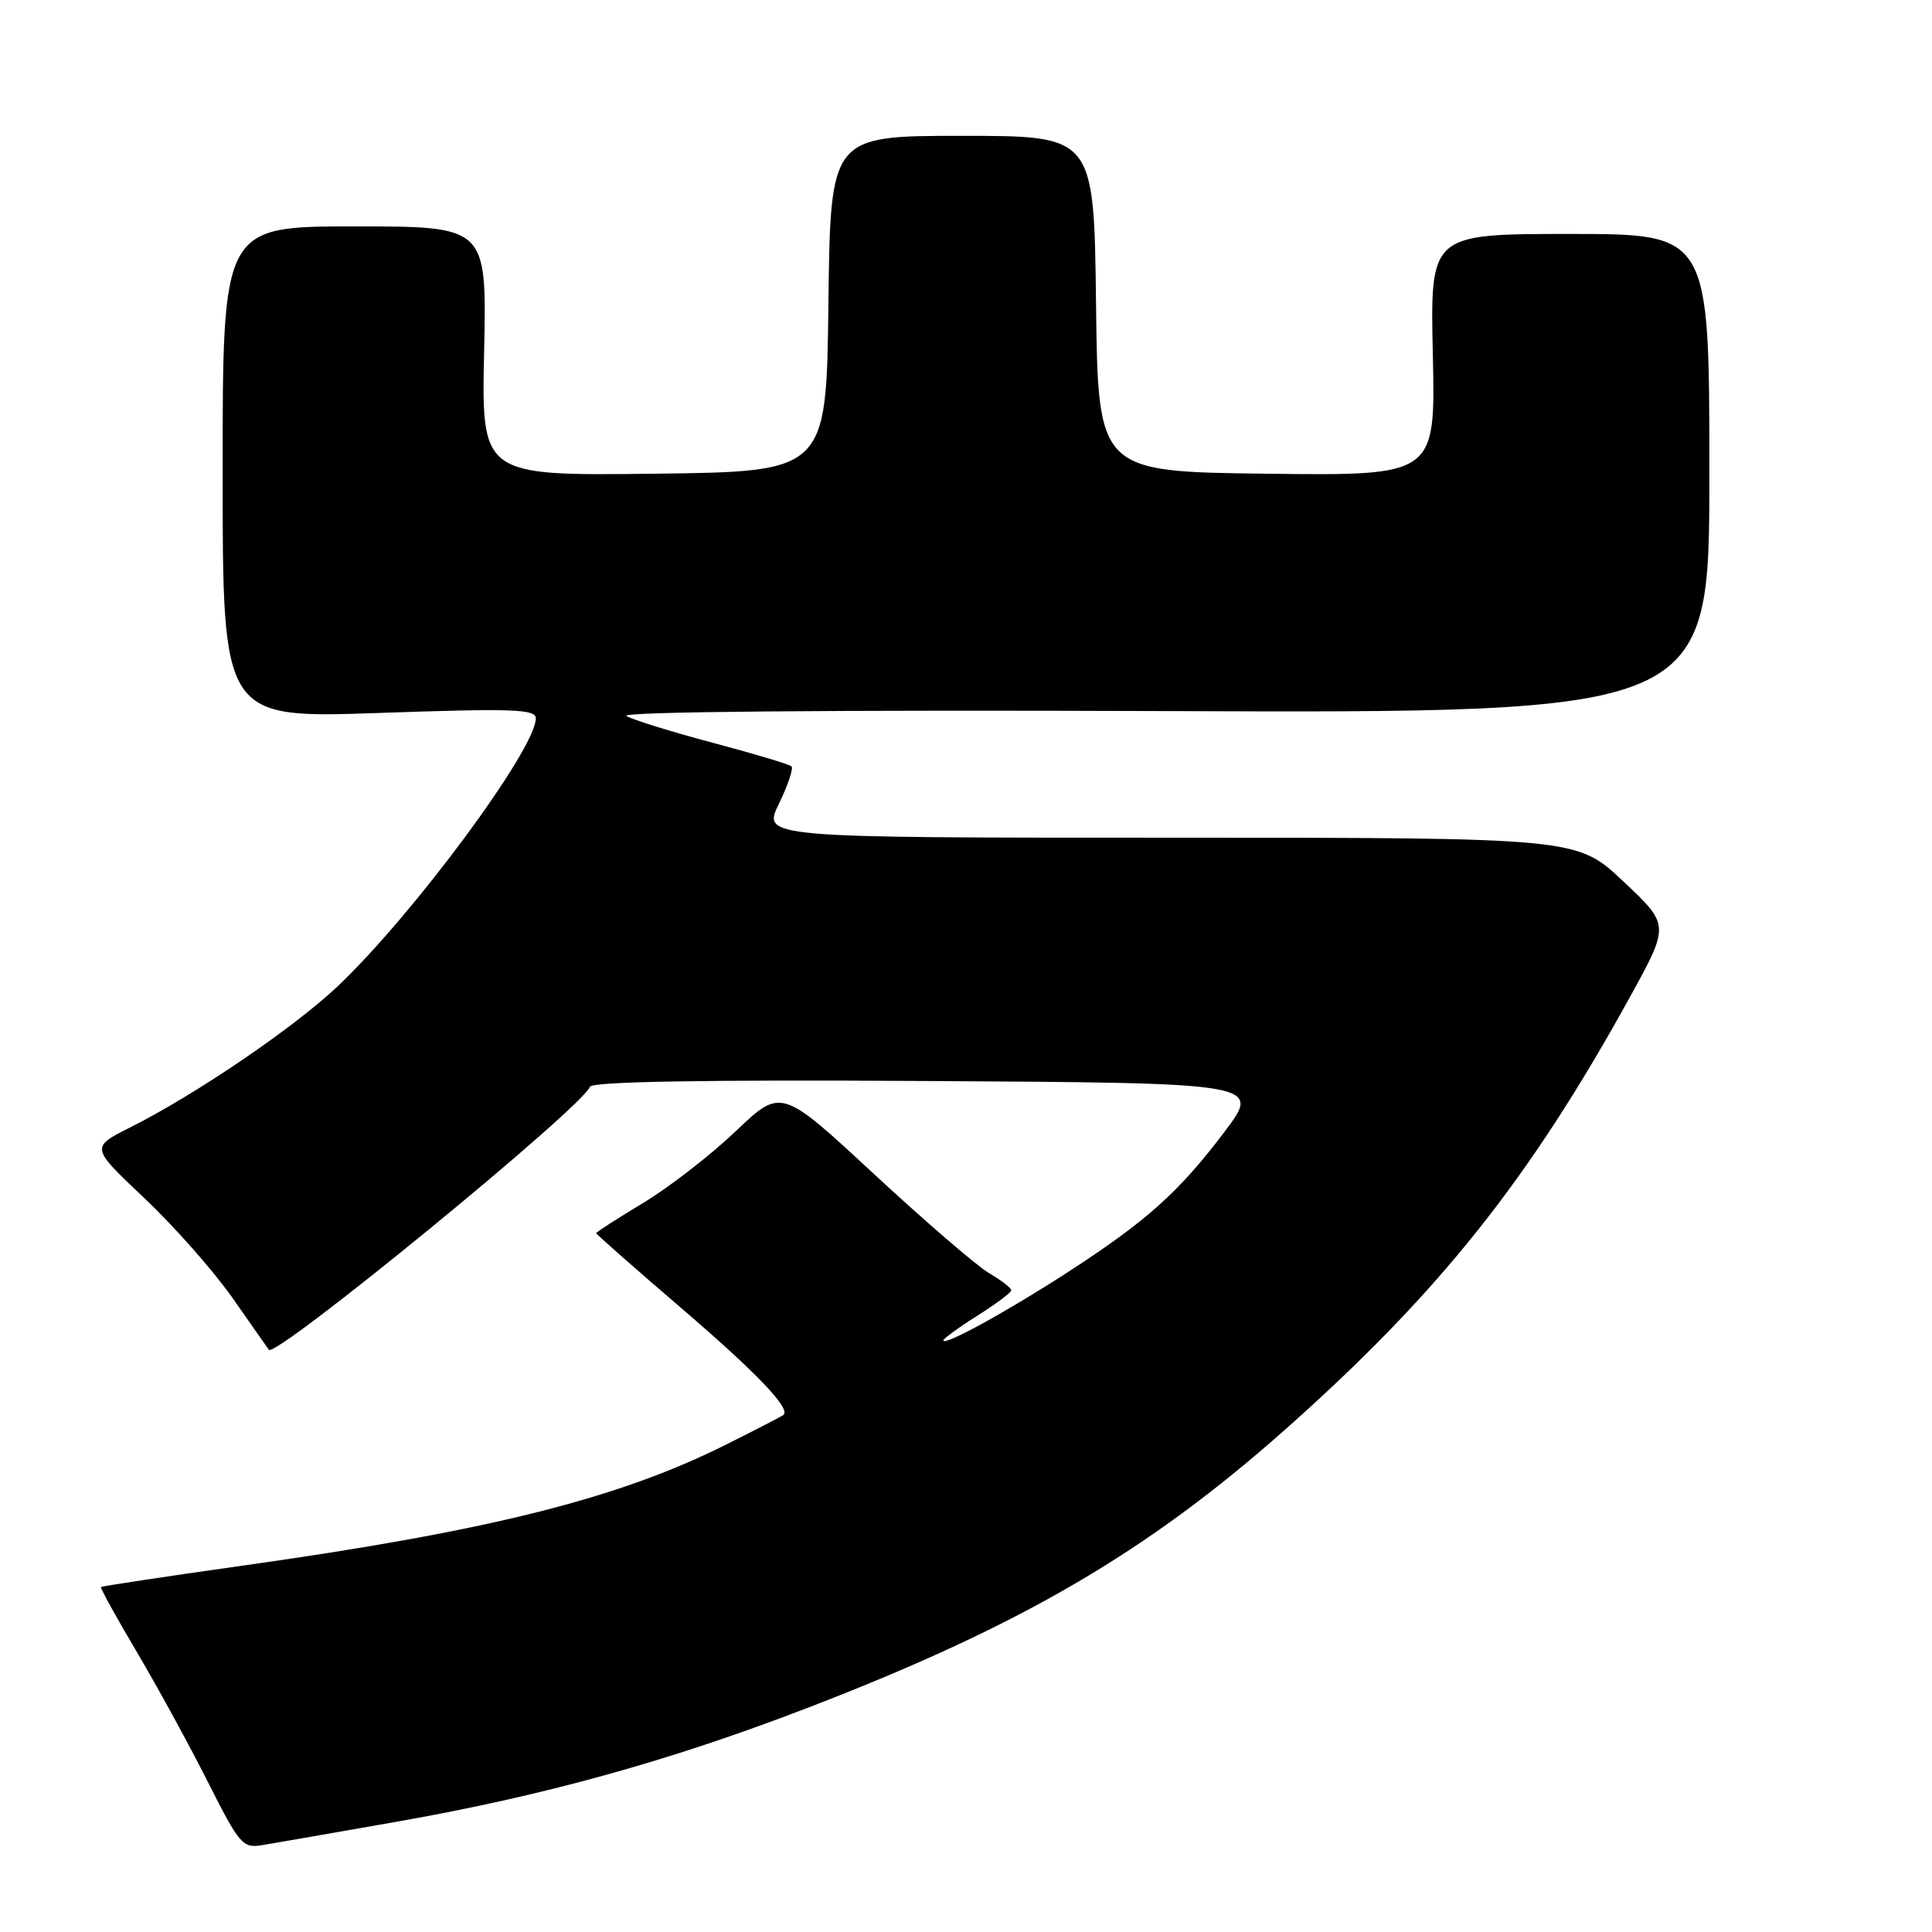<?xml version="1.0" encoding="UTF-8" standalone="no"?>
<!DOCTYPE svg PUBLIC "-//W3C//DTD SVG 1.1//EN" "http://www.w3.org/Graphics/SVG/1.1/DTD/svg11.dtd" >
<svg xmlns="http://www.w3.org/2000/svg" xmlns:xlink="http://www.w3.org/1999/xlink" version="1.1" viewBox="0 0 256 256">
 <g >
 <path fill="currentColor"
d=" M 52.50 241.40 C 71.99 237.97 88.58 233.38 106.80 226.38 C 135.23 215.46 151.99 205.69 170.50 189.24 C 190.75 171.23 202.67 156.26 216.02 132.03 C 221.24 122.56 221.24 122.56 215.09 116.78 C 208.95 111.00 208.95 111.00 154.99 111.00 C 101.03 111.00 101.03 111.00 103.20 106.52 C 104.40 104.06 105.15 101.82 104.88 101.55 C 104.61 101.28 99.91 99.87 94.44 98.42 C 88.98 96.97 83.83 95.37 83.00 94.87 C 82.08 94.30 109.59 94.06 154.00 94.22 C 226.50 94.50 226.50 94.50 226.50 62.75 C 226.50 31.00 226.50 31.00 208.00 31.00 C 189.50 31.00 189.50 31.00 189.86 47.02 C 190.21 63.04 190.21 63.04 167.86 62.77 C 145.50 62.50 145.50 62.50 145.23 40.25 C 144.96 18.00 144.96 18.00 127.50 18.00 C 110.04 18.00 110.04 18.00 109.77 40.25 C 109.50 62.50 109.50 62.50 86.65 62.77 C 63.79 63.04 63.79 63.04 64.15 46.52 C 64.50 30.00 64.50 30.00 47.00 30.00 C 29.50 30.00 29.50 30.00 29.50 62.60 C 29.50 95.19 29.50 95.19 50.25 94.47 C 67.95 93.85 71.00 93.96 71.00 95.18 C 71.00 99.25 54.76 121.21 44.73 130.70 C 38.90 136.21 25.96 145.01 17.25 149.39 C 12.00 152.03 12.00 152.03 19.11 158.74 C 23.02 162.43 28.28 168.39 30.80 171.97 C 33.32 175.56 35.49 178.66 35.62 178.85 C 36.47 180.06 77.29 146.63 78.16 144.01 C 78.39 143.32 92.96 143.06 122.83 143.24 C 167.15 143.50 167.15 143.50 162.21 150.03 C 156.18 157.99 151.94 161.79 141.52 168.55 C 133.48 173.76 125.00 178.42 125.00 177.61 C 125.00 177.38 127.02 175.90 129.50 174.34 C 131.97 172.78 134.00 171.26 134.00 170.97 C 134.00 170.67 132.66 169.64 131.02 168.67 C 129.39 167.71 122.53 161.79 115.78 155.54 C 103.51 144.16 103.51 144.16 97.50 149.88 C 94.20 153.03 88.69 157.30 85.25 159.38 C 81.81 161.45 79.00 163.26 79.00 163.40 C 79.00 163.55 84.06 168.00 90.25 173.31 C 100.26 181.90 104.78 186.62 103.82 187.48 C 103.64 187.64 100.25 189.39 96.28 191.38 C 81.89 198.59 64.83 202.86 32.05 207.47 C 21.90 208.90 13.50 210.17 13.38 210.29 C 13.26 210.41 15.42 214.33 18.19 219.00 C 20.95 223.68 25.19 231.43 27.60 236.23 C 31.73 244.41 32.16 244.92 34.75 244.49 C 36.26 244.24 44.25 242.85 52.50 241.40 Z "/>
</g>
</svg>